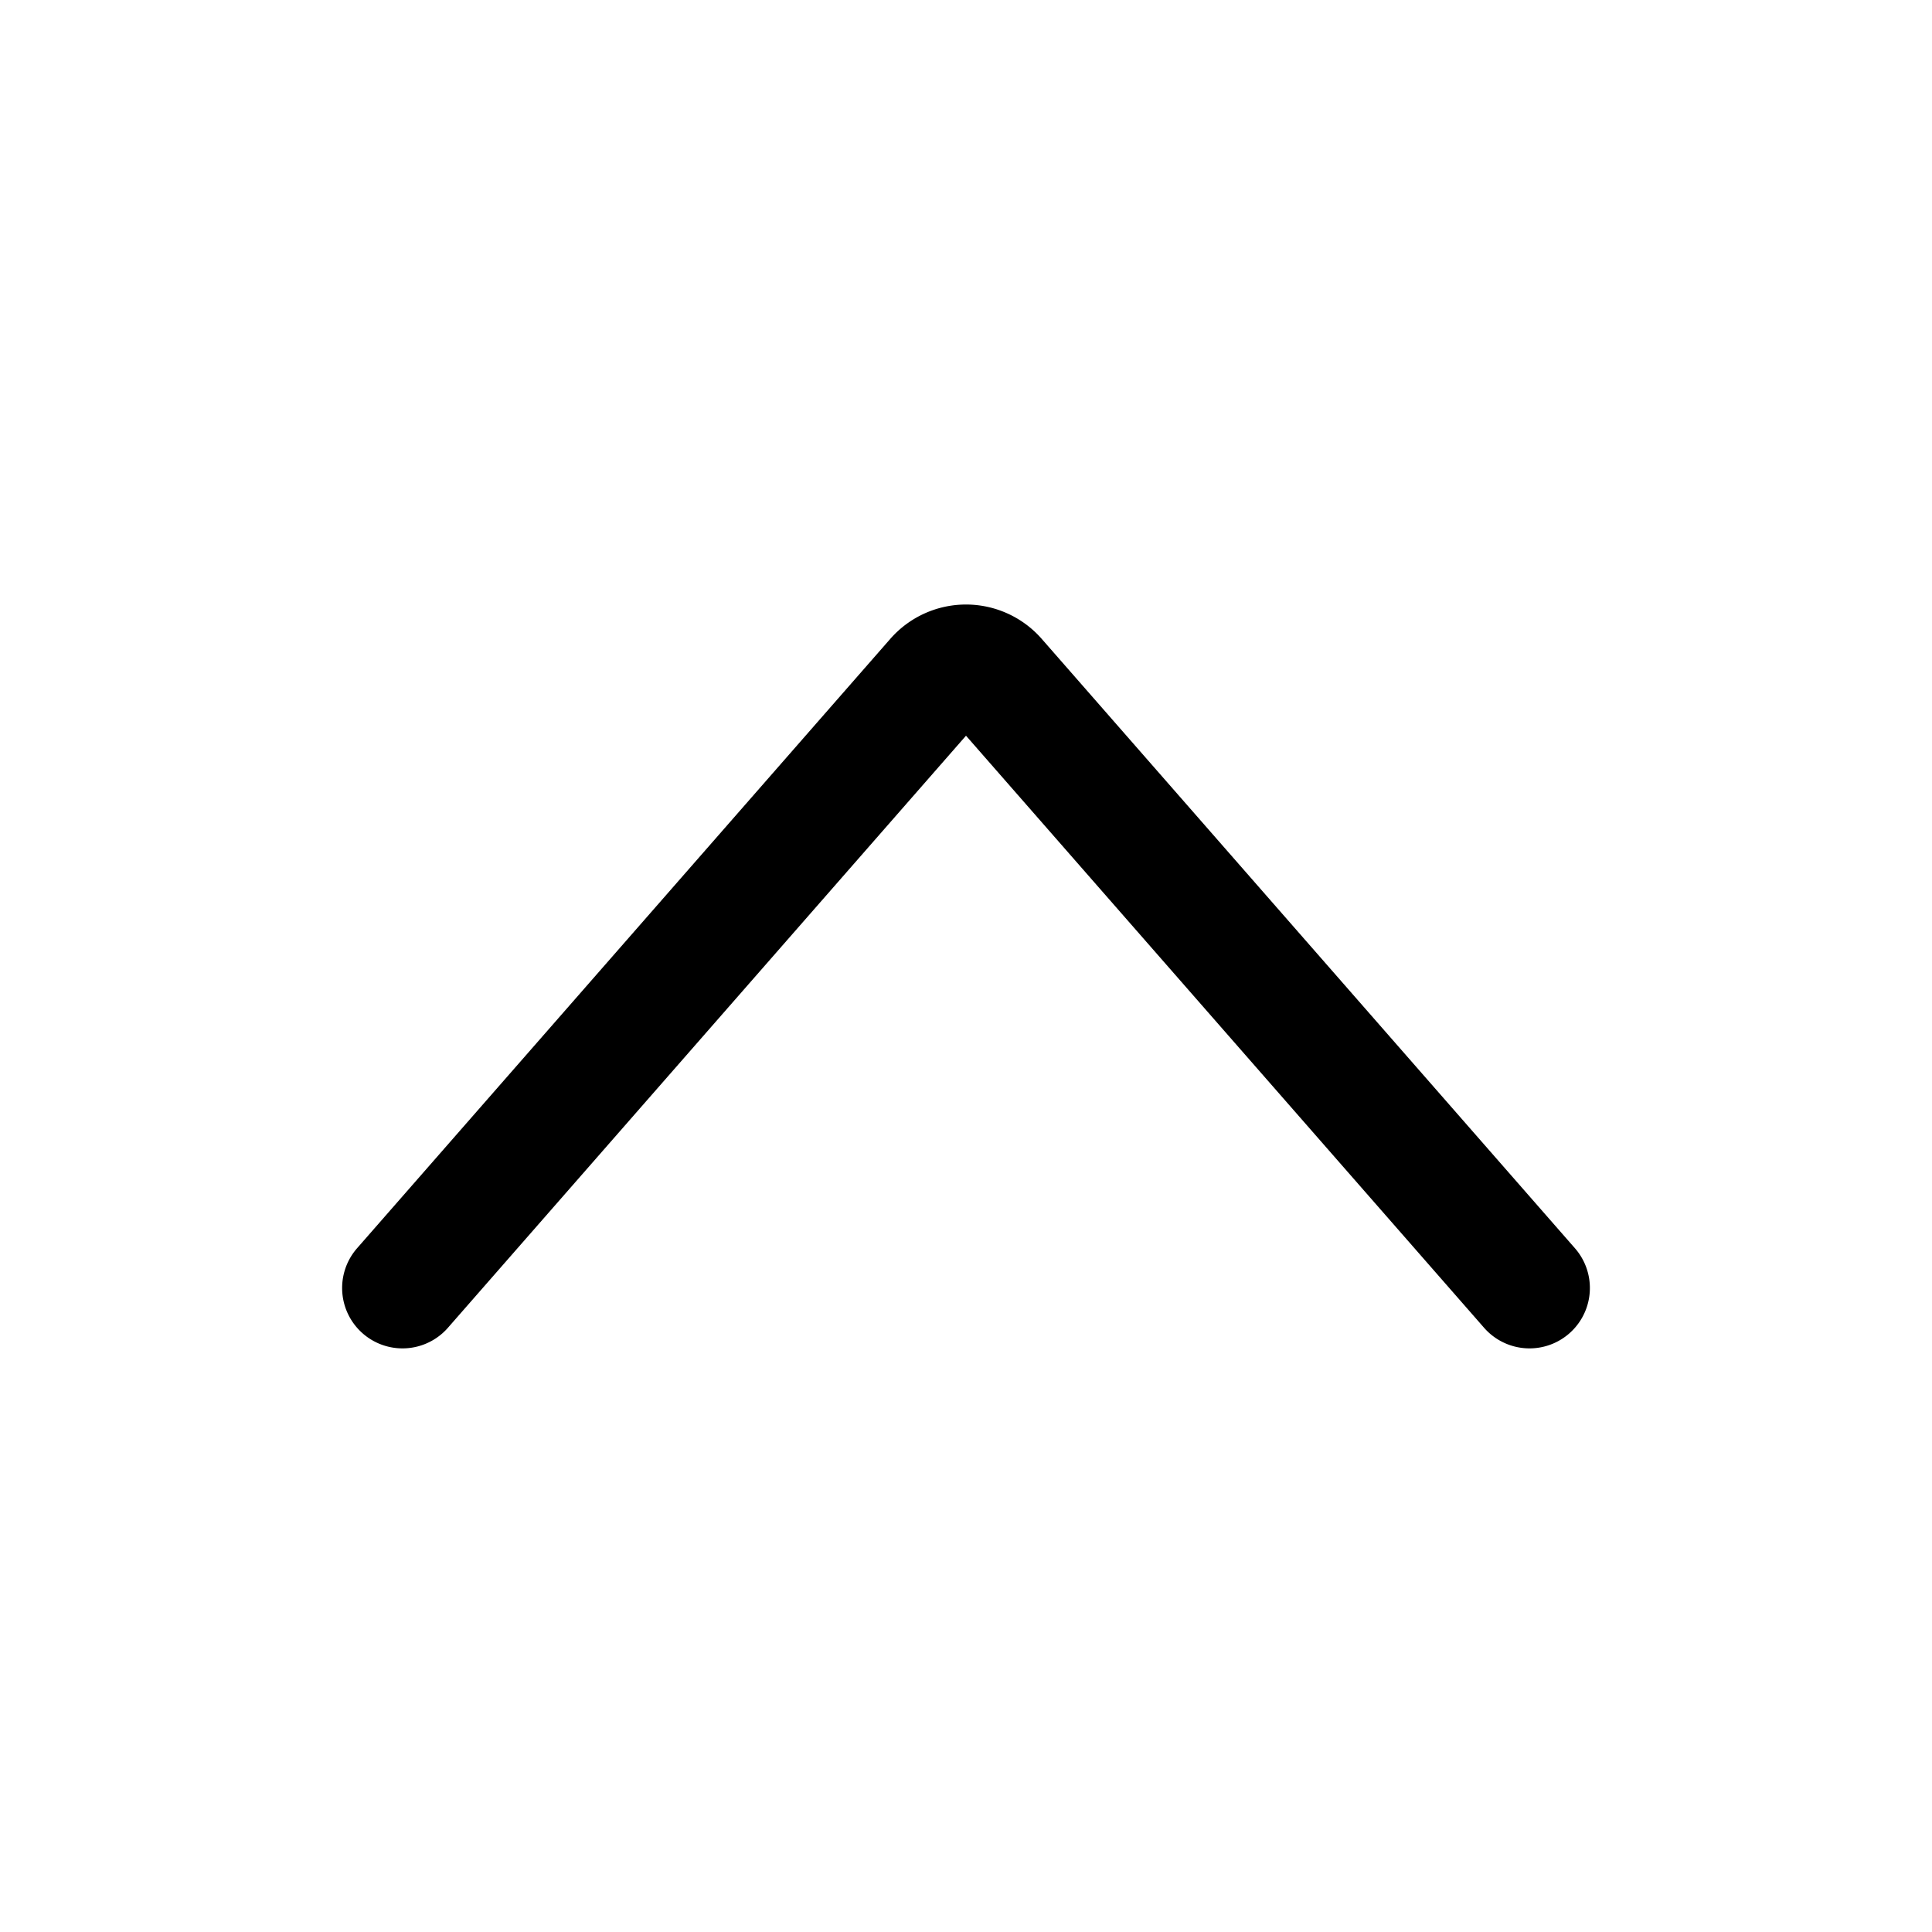 <svg xmlns="http://www.w3.org/2000/svg" width="24" height="24"><path fill="none" stroke="currentColor" stroke-linecap="round" stroke-linejoin="round" stroke-width="1.5" d="m19 16-6.624-7.57a.5.5 0 0 0-.752 0L5 16"/></svg>